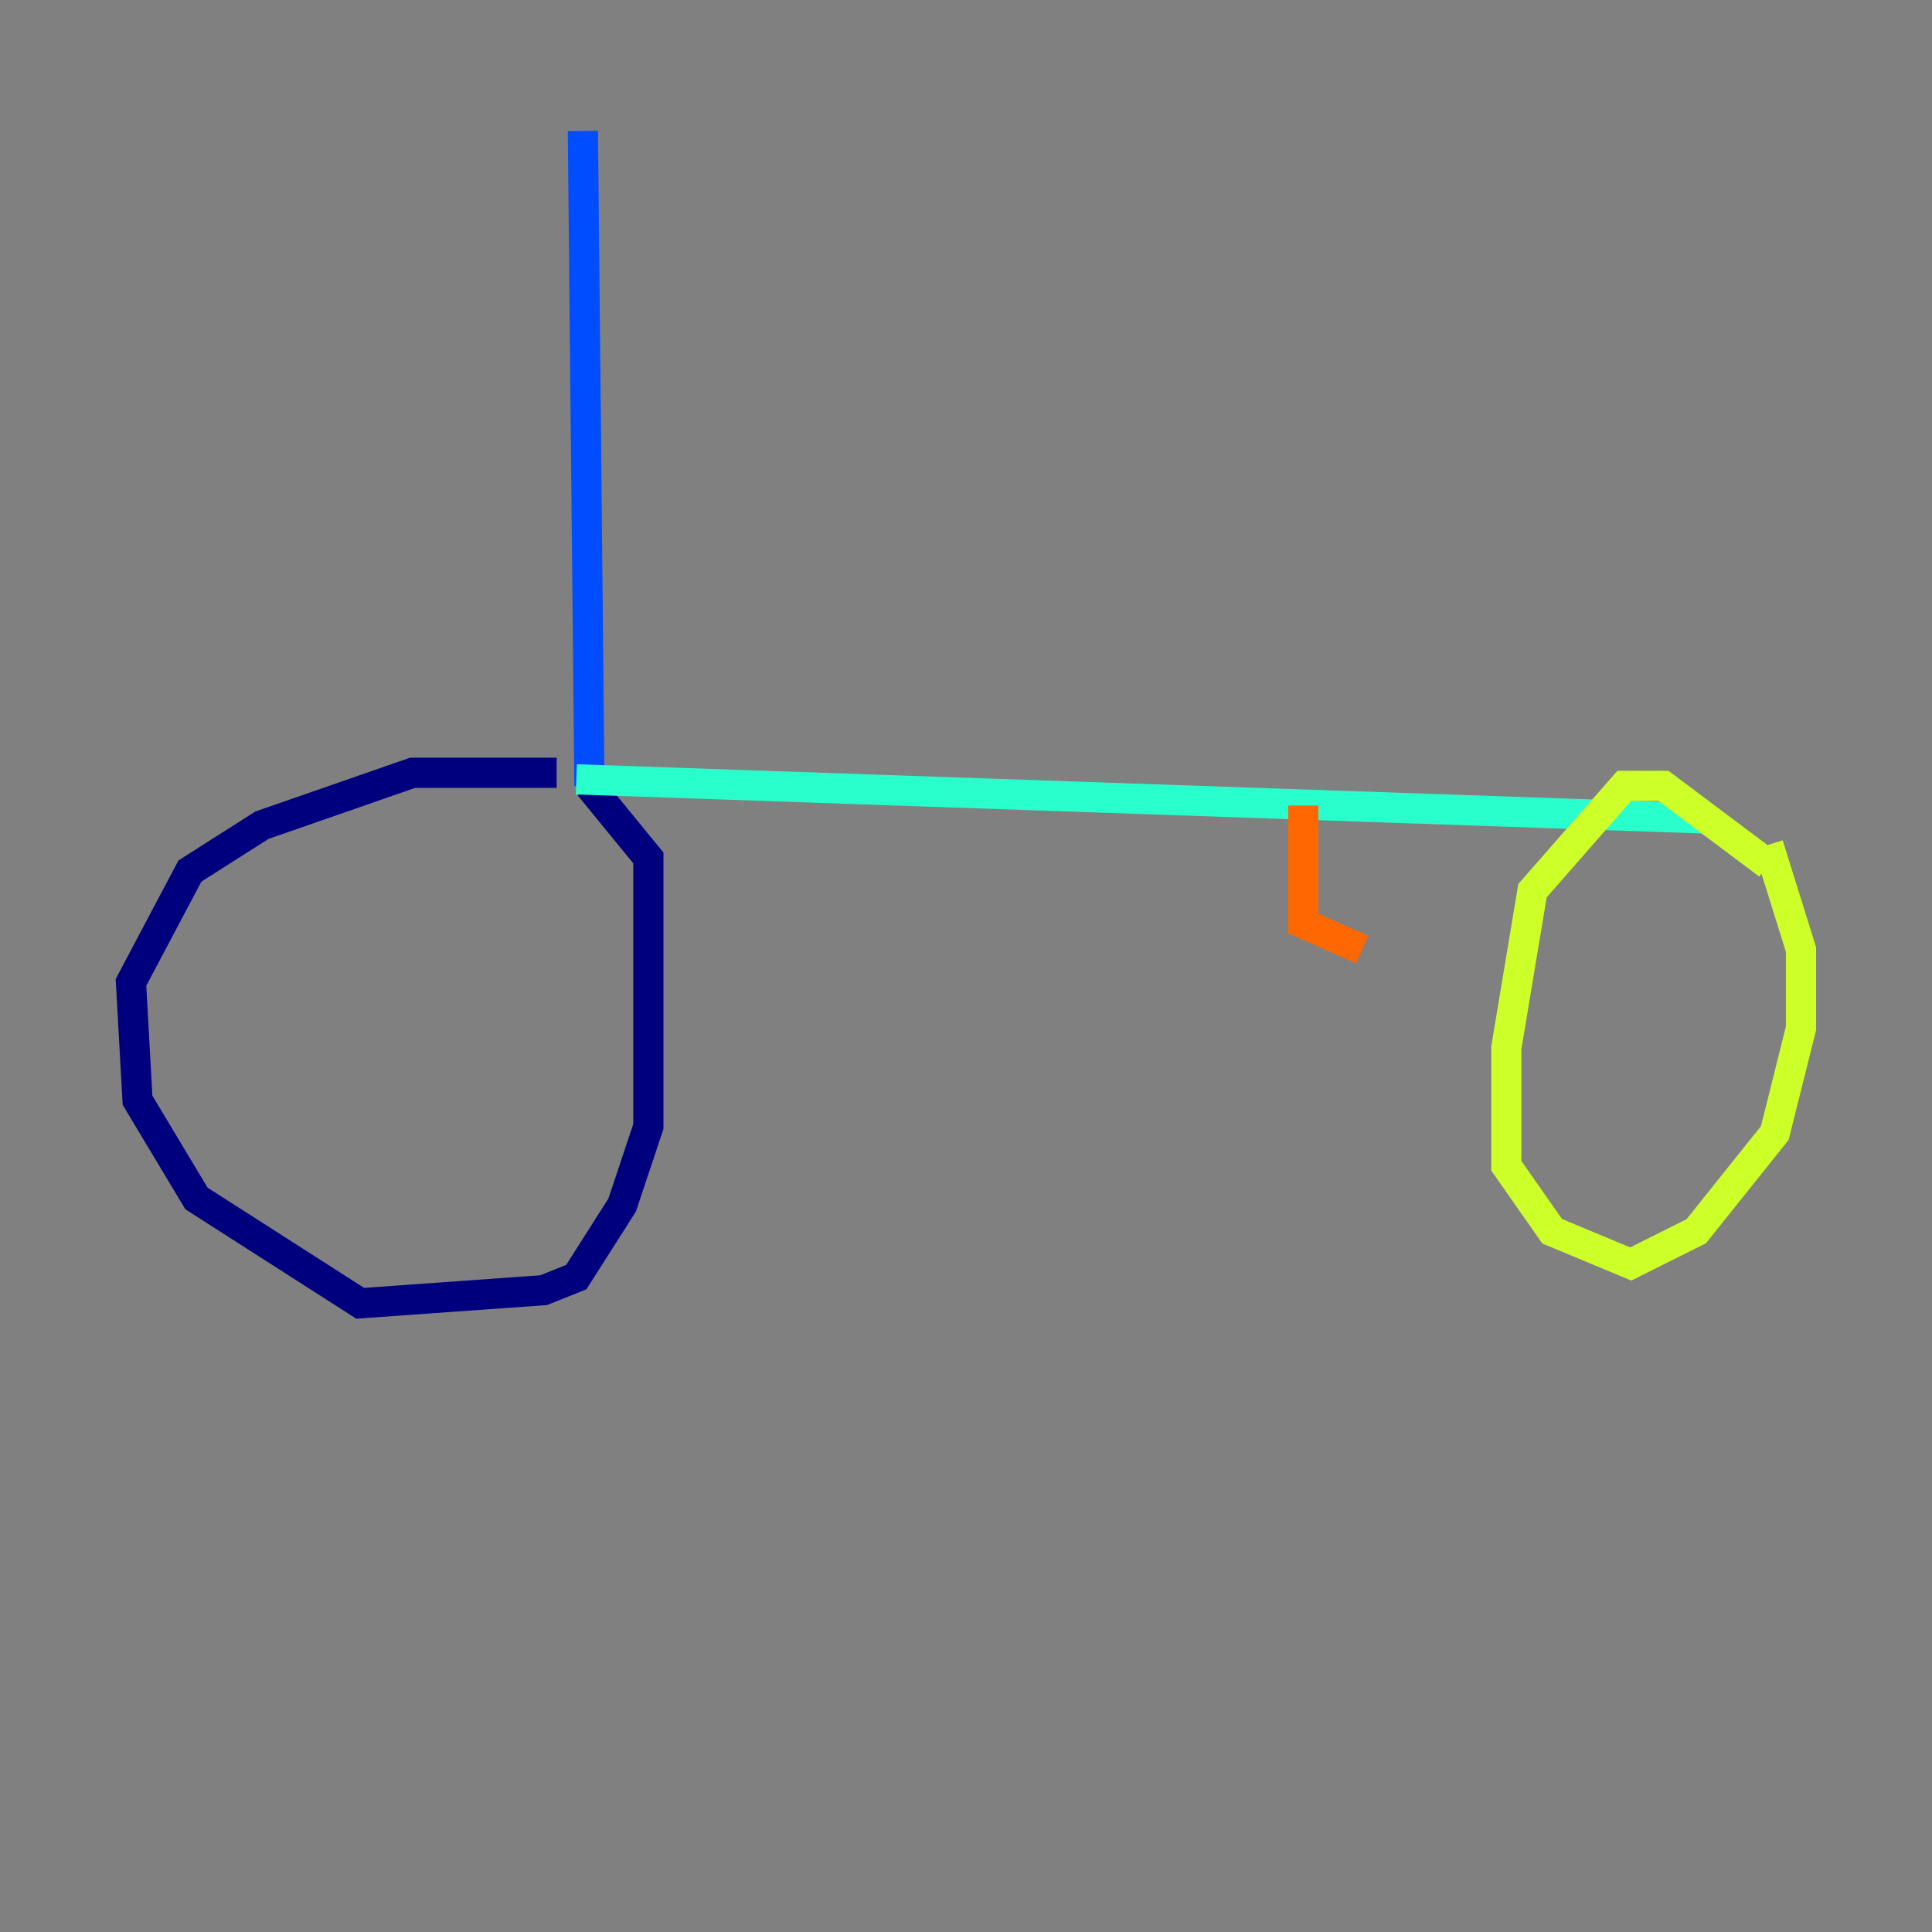 <?xml version="1.0" encoding="utf-8" ?>
<svg baseProfile="tiny" height="128" version="1.2" viewBox="0,0,128,128" width="128" xmlns="http://www.w3.org/2000/svg" xmlns:ev="http://www.w3.org/2001/xml-events" xmlns:xlink="http://www.w3.org/1999/xlink"><rect x="0" y="0" width="128" height="128" fill="#808080" stroke="none"/><defs /><polyline fill="none" points="36.881,51.2 27.336,51.2 17.356,54.671 12.583,57.709 8.678,65.085 9.112,72.895 13.017,79.403 23.864,86.346 36.014,85.478 38.183,84.61 41.22,79.837 42.956,74.63 42.956,56.841 39.051,52.068" stroke="#00007f" stroke-width="2" /><polyline fill="none" points="39.051,52.068 38.617,8.678" stroke="#004cff" stroke-width="2" /><polyline fill="none" points="38.183,51.634 113.248,54.237" stroke="#29ffcd" stroke-width="2" /><polyline fill="none" points="117.153,57.275 110.21,52.068 107.607,52.068 101.532,59.01 99.797,69.424 99.797,77.234 102.834,81.573 108.041,83.742 112.38,81.573 117.586,75.064 119.322,68.122 119.322,62.915 117.153,55.973" stroke="#cdff29" stroke-width="2" /><polyline fill="none" points="86.346,53.37 86.346,61.18 90.251,62.915" stroke="#ff6700" stroke-width="2" /><polyline fill="none" points="111.946,53.37 111.946,53.37" stroke="#7f0000" stroke-width="2" /></svg>